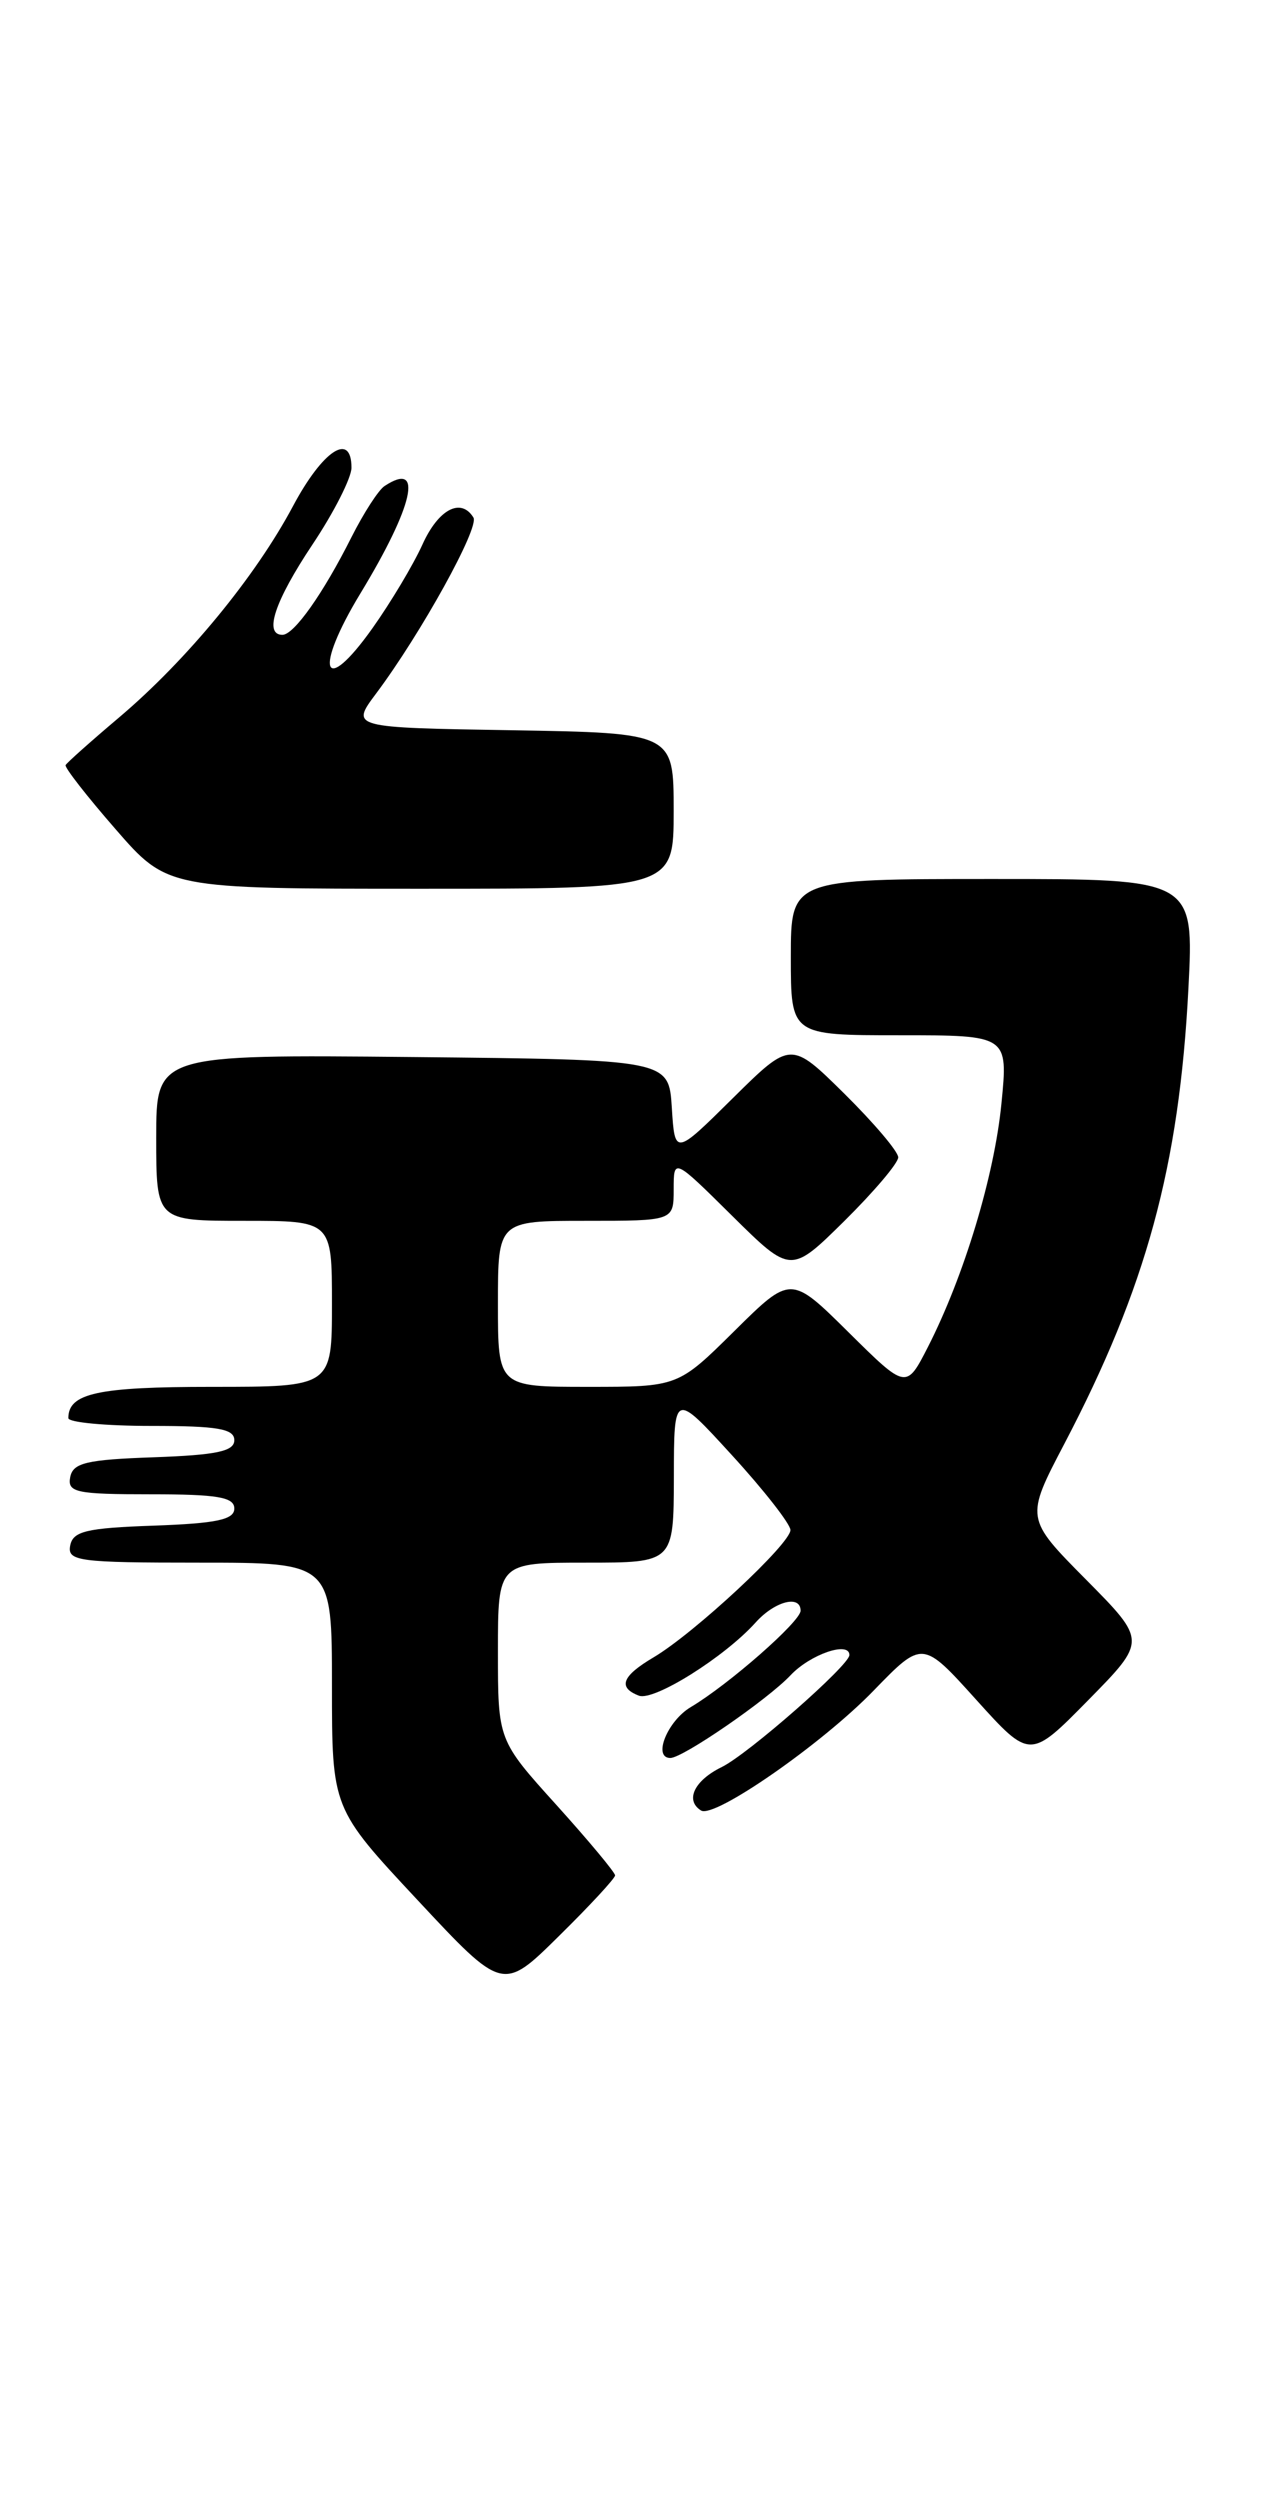 <?xml version="1.0" encoding="UTF-8" standalone="no"?>
<!DOCTYPE svg PUBLIC "-//W3C//DTD SVG 1.1//EN" "http://www.w3.org/Graphics/SVG/1.1/DTD/svg11.dtd" >
<svg xmlns="http://www.w3.org/2000/svg" xmlns:xlink="http://www.w3.org/1999/xlink" version="1.1" viewBox="0 0 131 256">
 <g >
 <path fill="currentColor"
d=" M 63.00 192.02 C 63.00 191.72 60.30 188.48 57.00 184.82 C 51.00 178.18 51.00 178.18 51.00 169.09 C 51.00 160.00 51.00 160.00 60.00 160.00 C 69.00 160.00 69.00 160.00 69.02 151.25 C 69.03 142.50 69.03 142.50 74.97 149.00 C 78.24 152.57 80.93 156.02 80.96 156.65 C 81.01 158.02 71.12 167.22 66.95 169.69 C 63.70 171.61 63.25 172.78 65.44 173.62 C 66.98 174.20 74.21 169.67 77.40 166.12 C 79.35 163.95 82.00 163.26 82.00 164.92 C 82.00 166.02 74.65 172.47 70.75 174.79 C 68.35 176.22 66.83 180.00 68.66 180.00 C 69.94 180.00 78.64 174.01 80.98 171.52 C 83.00 169.38 87.00 168.01 87.00 169.46 C 87.00 170.50 76.62 179.61 73.92 180.93 C 71.10 182.31 70.14 184.35 71.81 185.38 C 73.17 186.22 84.21 178.55 89.49 173.09 C 94.49 167.94 94.49 167.94 99.99 174.04 C 105.50 180.14 105.50 180.14 111.47 174.07 C 117.44 168.00 117.44 168.00 111.23 161.73 C 105.02 155.46 105.02 155.46 109.01 147.84 C 117.39 131.85 120.78 119.44 121.72 101.25 C 122.30 90.00 122.30 90.00 101.65 90.00 C 81.00 90.00 81.00 90.00 81.00 98.00 C 81.00 106.00 81.00 106.00 92.13 106.00 C 103.26 106.00 103.26 106.00 102.57 113.00 C 101.84 120.42 98.74 130.66 95.05 137.90 C 92.82 142.26 92.82 142.26 86.91 136.41 C 81.00 130.56 81.00 130.56 75.22 136.28 C 69.44 142.00 69.44 142.00 60.22 142.00 C 51.00 142.00 51.00 142.00 51.00 133.50 C 51.00 125.00 51.00 125.00 60.00 125.00 C 69.00 125.00 69.00 125.00 69.00 121.78 C 69.00 118.56 69.00 118.56 75.00 124.50 C 81.00 130.43 81.00 130.43 86.50 125.00 C 89.52 122.01 92.00 119.09 92.00 118.50 C 92.00 117.91 89.52 114.99 86.50 112.00 C 81.00 106.57 81.00 106.57 75.06 112.44 C 69.12 118.32 69.12 118.32 68.81 113.41 C 68.50 108.50 68.50 108.50 42.25 108.23 C 16.00 107.97 16.00 107.97 16.00 116.48 C 16.00 125.00 16.00 125.00 25.00 125.00 C 34.00 125.00 34.00 125.00 34.00 133.50 C 34.00 142.00 34.00 142.00 21.70 142.00 C 10.00 142.00 7.00 142.65 7.00 145.20 C 7.00 145.64 10.82 146.00 15.50 146.00 C 22.28 146.00 24.00 146.29 24.00 147.46 C 24.00 148.60 22.18 148.98 15.76 149.21 C 8.85 149.45 7.47 149.78 7.19 151.25 C 6.89 152.81 7.80 153.00 15.43 153.00 C 22.28 153.00 24.00 153.29 24.00 154.46 C 24.00 155.60 22.18 155.98 15.76 156.21 C 8.85 156.45 7.47 156.78 7.19 158.25 C 6.88 159.85 8.04 160.00 20.43 160.00 C 34.00 160.00 34.00 160.00 34.00 172.58 C 34.00 185.16 34.00 185.16 42.75 194.53 C 51.50 203.91 51.50 203.91 57.25 198.23 C 60.41 195.12 63.00 192.32 63.00 192.02 Z  M 69.00 83.02 C 69.00 75.05 69.00 75.05 52.46 74.77 C 35.91 74.50 35.91 74.50 38.53 71.00 C 43.13 64.85 49.12 54.01 48.49 52.99 C 47.21 50.92 44.90 52.14 43.27 55.75 C 42.34 57.81 40.03 61.67 38.15 64.32 C 33.07 71.47 32.11 68.67 36.92 60.75 C 42.36 51.79 43.41 47.11 39.38 49.77 C 38.77 50.17 37.25 52.52 36.00 55.00 C 33.09 60.79 30.11 65.00 28.93 65.00 C 26.99 65.00 28.14 61.55 32.00 55.76 C 34.20 52.47 36.00 48.92 36.00 47.89 C 36.00 44.17 33.06 46.10 30.01 51.82 C 26.16 59.05 19.15 67.57 12.22 73.44 C 9.31 75.90 6.83 78.11 6.72 78.34 C 6.60 78.58 8.89 81.52 11.82 84.88 C 17.14 91.00 17.14 91.00 43.07 91.00 C 69.00 91.00 69.00 91.00 69.00 83.02 Z "/>
</g>
</svg>